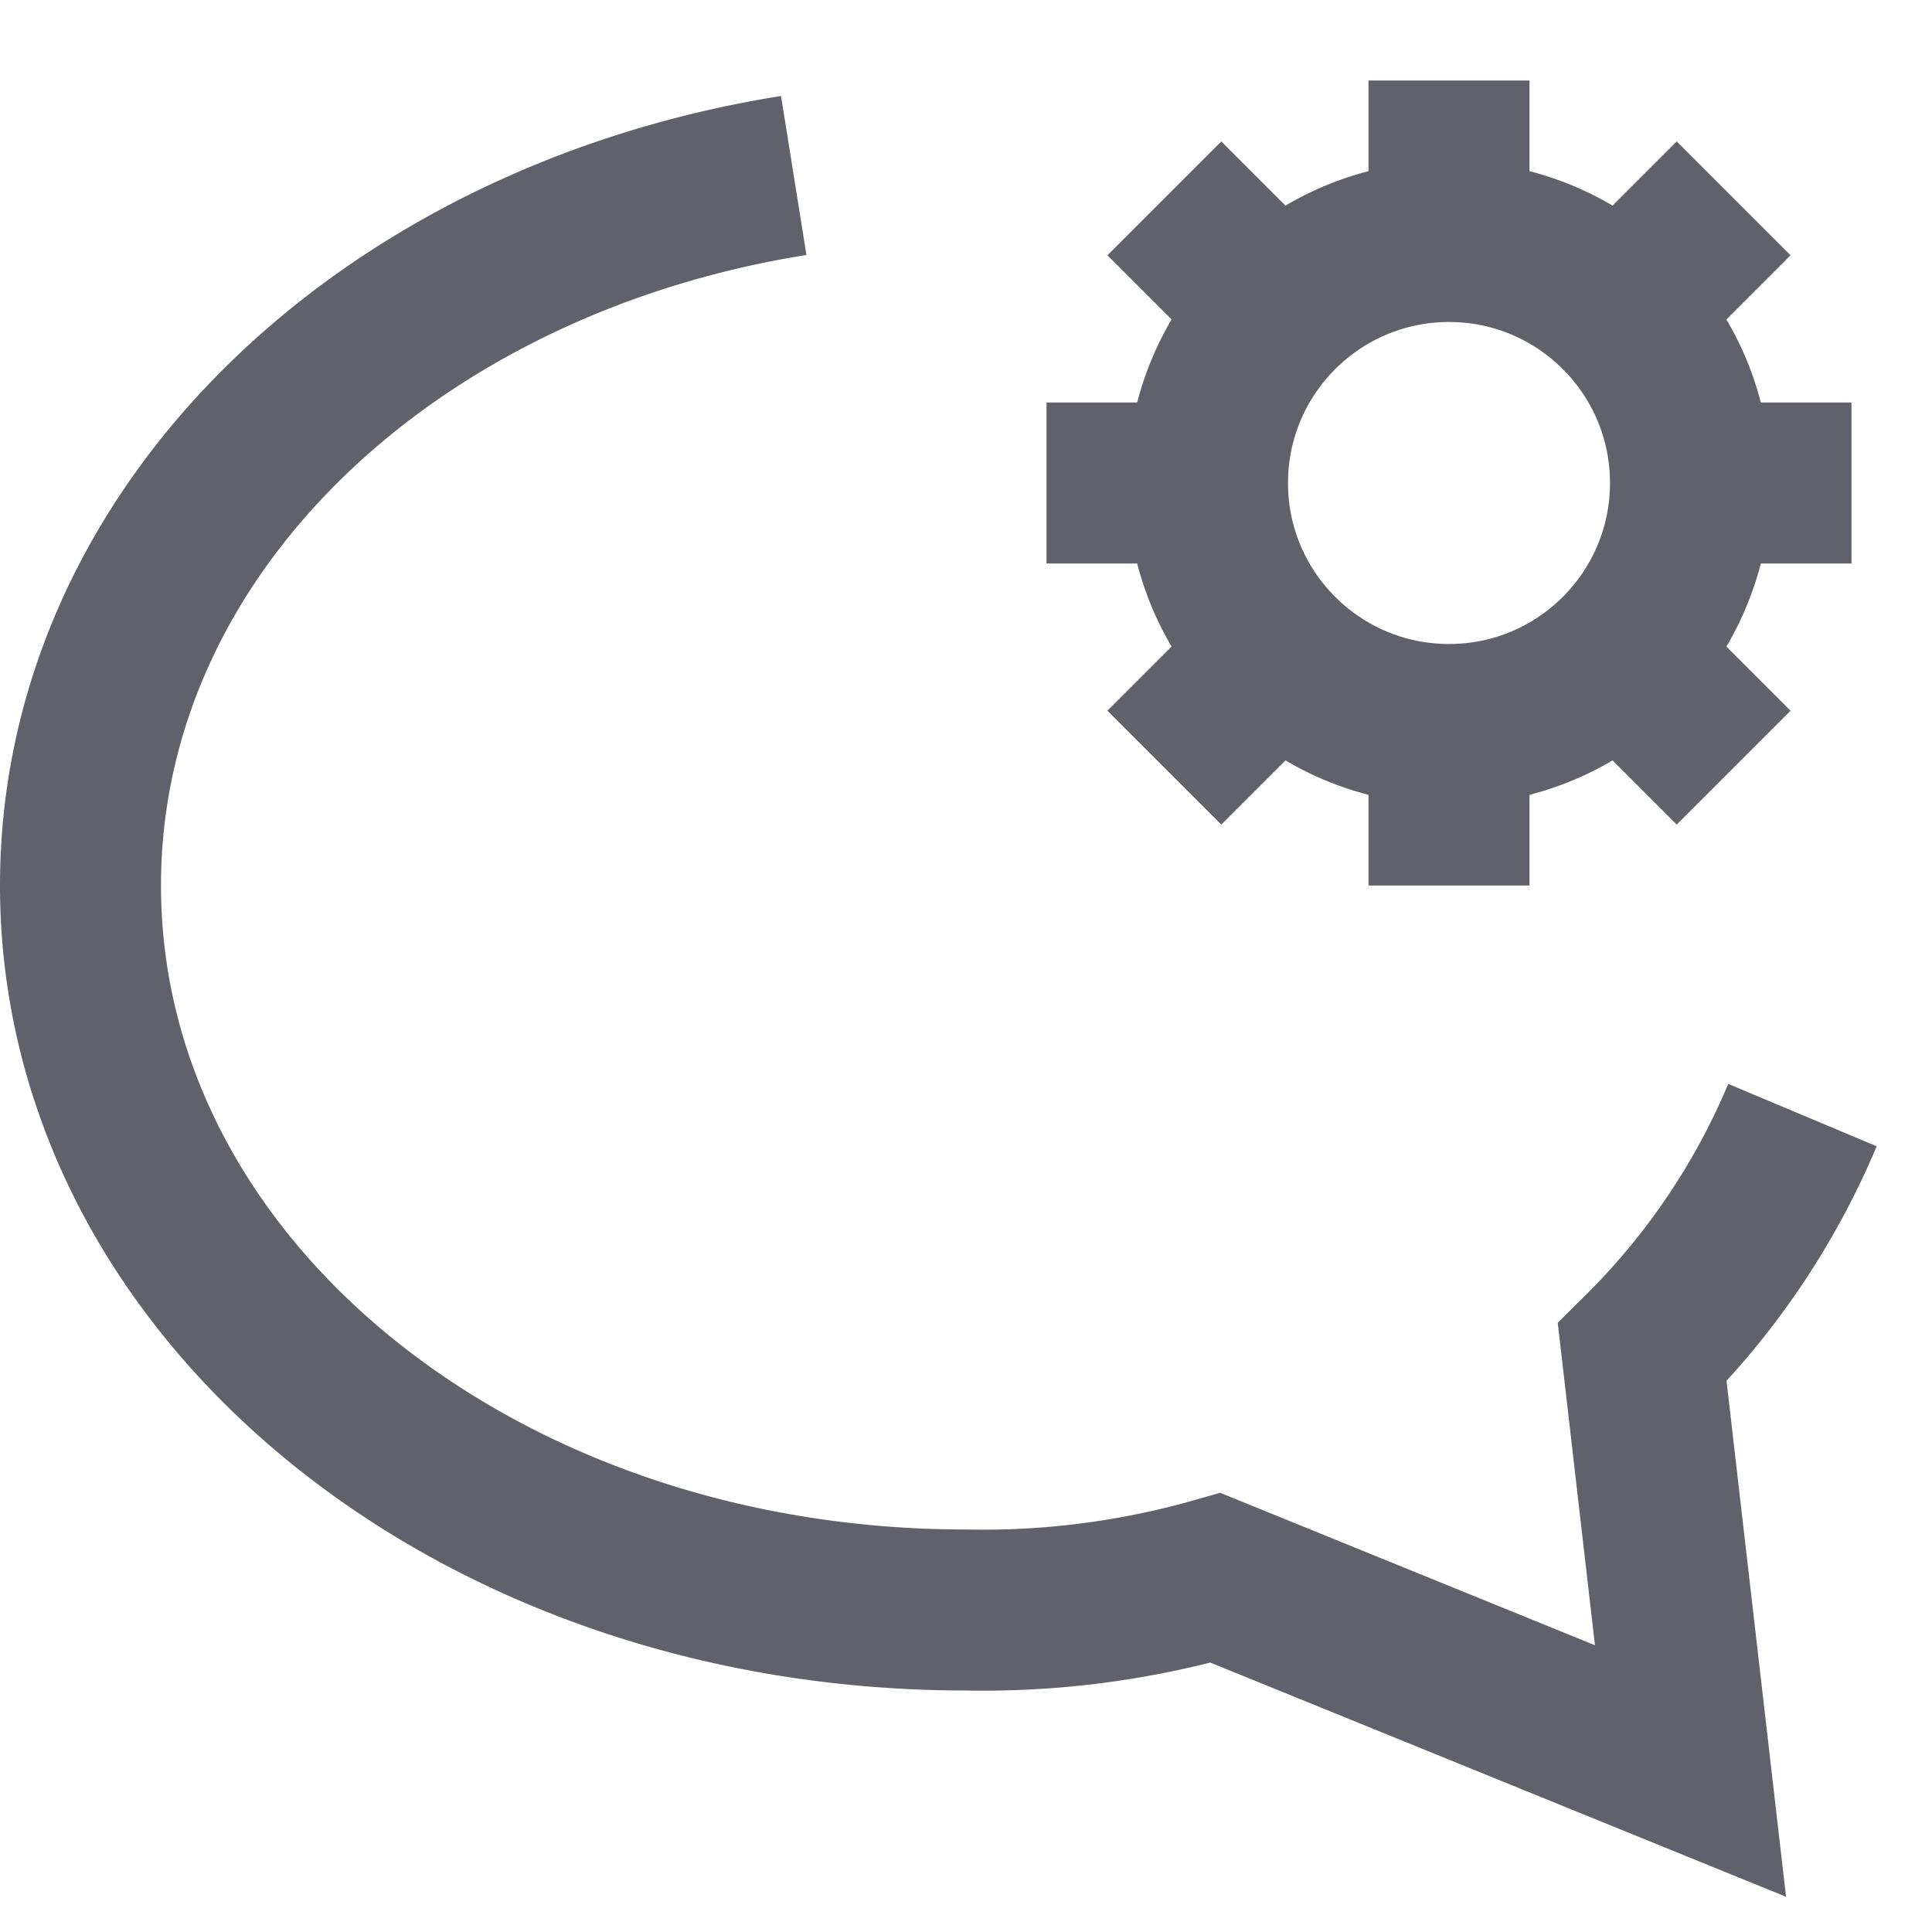 <svg xmlns="http://www.w3.org/2000/svg" height="24" width="24" viewBox="0 0 24 24"><line x1="18" y1="3" x2="18" y2="1" fill="none" stroke="#61616b" stroke-width="2" data-color="color-2"></line><line x1="20.121" y1="3.879" x2="21.536" y2="2.464" fill="none" stroke="#61616b" stroke-width="2" data-color="color-2"></line><line x1="21" y1="6" x2="23" y2="6" fill="none" stroke="#61616b" stroke-width="2" data-color="color-2"></line><line x1="20.121" y1="8.121" x2="21.536" y2="9.536" fill="none" stroke="#61616b" stroke-width="2" data-color="color-2"></line><line x1="18" y1="9" x2="18" y2="11" fill="none" stroke="#61616b" stroke-width="2" data-color="color-2"></line><line x1="15.879" y1="8.121" x2="14.464" y2="9.536" fill="none" stroke="#61616b" stroke-width="2" data-color="color-2"></line><line x1="15" y1="6" x2="13" y2="6" fill="none" stroke="#61616b" stroke-width="2" data-color="color-2"></line><line x1="15.879" y1="3.879" x2="14.464" y2="2.464" fill="none" stroke="#61616b" stroke-width="2" data-color="color-2"></line><path d="M9.86,2.18C4.8,2.988,1,6.6,1,11c0,5,4.9,9,11,9a10.55,10.55,0,0,0,3.1-.4L21,22l-.6-5.2a9.125,9.125,0,0,0,1.991-2.948" fill="none" stroke="#61616b" stroke-width="2"></path><circle cx="18" cy="6" r="3" fill="none" stroke="#61616b" stroke-width="2" data-color="color-2"></circle></svg>